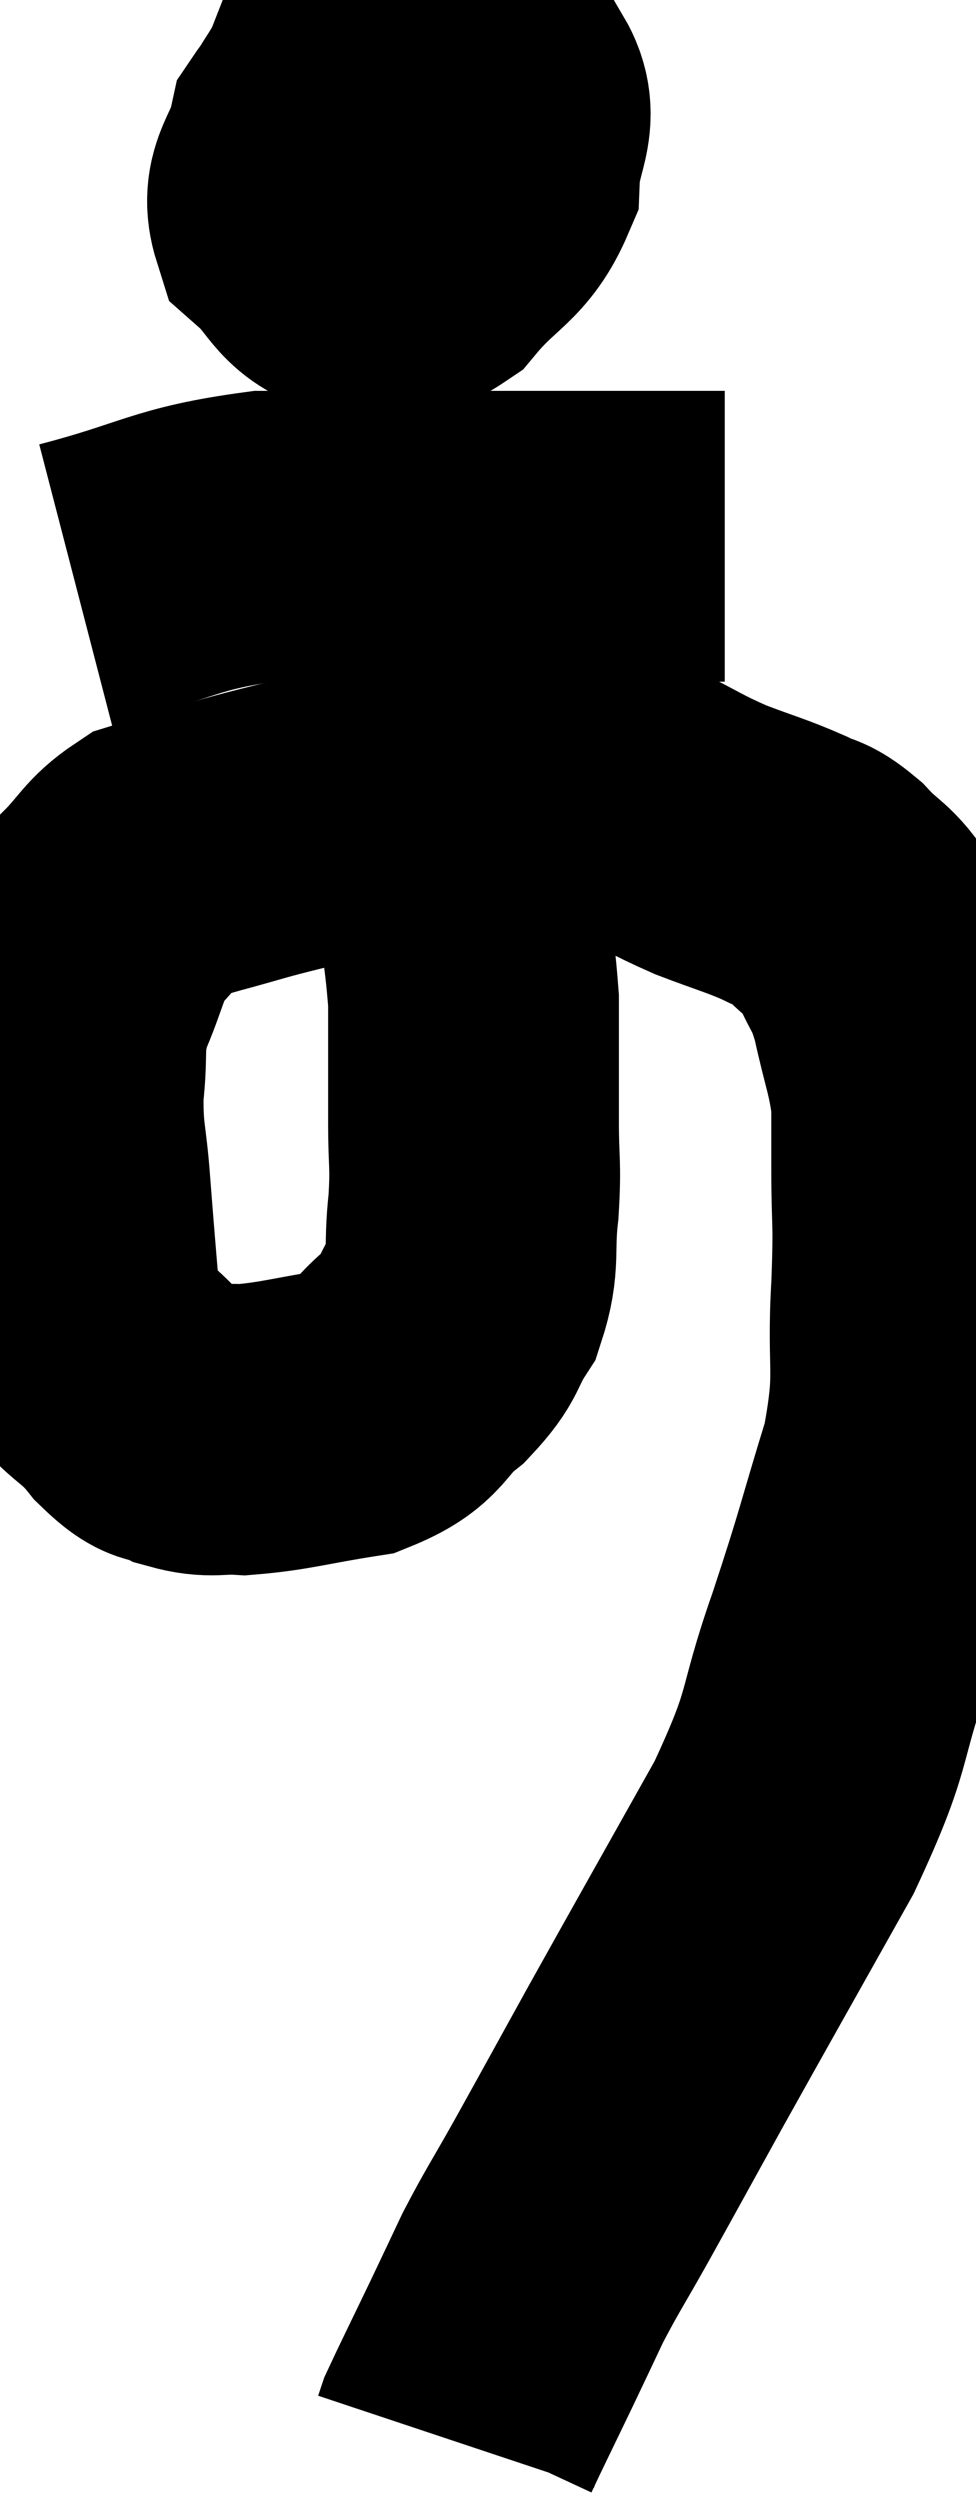 <svg xmlns="http://www.w3.org/2000/svg" viewBox="8.658 0.8 16.782 42.98" width="16.782" height="42.98"><path d="M 16.44 15.36 C 16.62 16.68, 16.71 16.815, 16.8 18 C 16.8 19.05, 16.8 19.215, 16.8 20.1 C 16.8 20.82, 16.845 20.79, 16.8 21.54 C 16.71 22.32, 16.83 22.455, 16.62 23.1 C 16.29 23.61, 16.425 23.625, 15.96 24.12 C 15.36 24.6, 15.54 24.765, 14.76 25.08 C 13.8 25.23, 13.56 25.32, 12.84 25.38 C 12.36 25.35, 12.315 25.44, 11.88 25.32 C 11.49 25.11, 11.58 25.365, 11.1 24.9 C 10.53 24.18, 10.29 24.375, 9.96 23.46 C 9.87 22.35, 9.855 22.215, 9.78 21.24 C 9.72 20.4, 9.645 20.37, 9.66 19.56 C 9.75 18.78, 9.63 18.765, 9.84 18 C 10.17 17.25, 10.125 17.085, 10.5 16.5 C 10.92 16.08, 10.935 15.93, 11.34 15.66 C 11.73 15.54, 11.535 15.585, 12.12 15.42 C 12.9 15.21, 12.825 15.21, 13.68 15 C 14.61 14.79, 14.655 14.73, 15.54 14.58 C 16.38 14.49, 16.53 14.445, 17.22 14.4 C 17.76 14.4, 17.715 14.355, 18.3 14.4 C 18.93 14.49, 18.915 14.37, 19.56 14.58 C 20.22 14.91, 20.235 14.955, 20.88 15.24 C 21.51 15.48, 21.66 15.51, 22.14 15.72 C 22.47 15.9, 22.44 15.78, 22.8 16.08 C 23.19 16.5, 23.265 16.425, 23.58 16.92 C 23.82 17.49, 23.85 17.355, 24.06 18.06 C 24.24 18.9, 24.33 19.035, 24.42 19.74 C 24.42 20.31, 24.42 20.085, 24.42 20.88 C 24.42 21.9, 24.465 21.675, 24.42 22.92 C 24.33 24.39, 24.525 24.345, 24.24 25.86 C 23.76 27.42, 23.805 27.39, 23.28 28.98 C 22.71 30.6, 22.98 30.42, 22.14 32.22 C 21.03 34.2, 20.79 34.62, 19.92 36.18 C 19.29 37.32, 19.185 37.515, 18.66 38.46 C 18.24 39.21, 18.165 39.3, 17.82 39.96 C 17.55 40.53, 17.595 40.44, 17.28 41.1 C 16.92 41.85, 16.755 42.18, 16.56 42.6 L 16.5 42.78" fill="none" stroke="black" stroke-width="5"></path><path d="M 15.6 1.8 C 14.82 2.49, 14.505 2.49, 14.04 3.18 C 13.89 3.87, 13.56 3.99, 13.74 4.56 C 14.25 5.01, 14.205 5.28, 14.76 5.46 C 15.36 5.37, 15.36 5.685, 15.96 5.28 C 16.56 4.56, 16.845 4.575, 17.16 3.84 C 17.19 3.09, 17.52 2.85, 17.22 2.34 C 16.59 2.07, 16.605 1.845, 15.96 1.8 C 15.3 1.98, 15.105 1.725, 14.64 2.16 C 14.37 2.85, 13.965 3.045, 14.1 3.54 C 14.64 3.84, 14.475 4.245, 15.18 4.14 C 16.05 3.63, 16.455 3.45, 16.92 3.12 C 16.98 2.97, 17.235 2.865, 17.04 2.82 C 16.59 2.88, 16.53 2.79, 16.14 2.94 C 15.81 3.18, 15.645 3.3, 15.48 3.42 L 15.48 3.42" fill="none" stroke="black" stroke-width="5"></path><path d="M 9.96 10.86 C 11.58 10.44, 11.64 10.23, 13.2 10.02 C 14.7 10.02, 14.7 10.02, 16.2 10.02 C 17.7 10.02, 17.97 10.02, 19.2 10.02 L 21.12 10.02" fill="none" stroke="black" stroke-width="5"></path></svg>